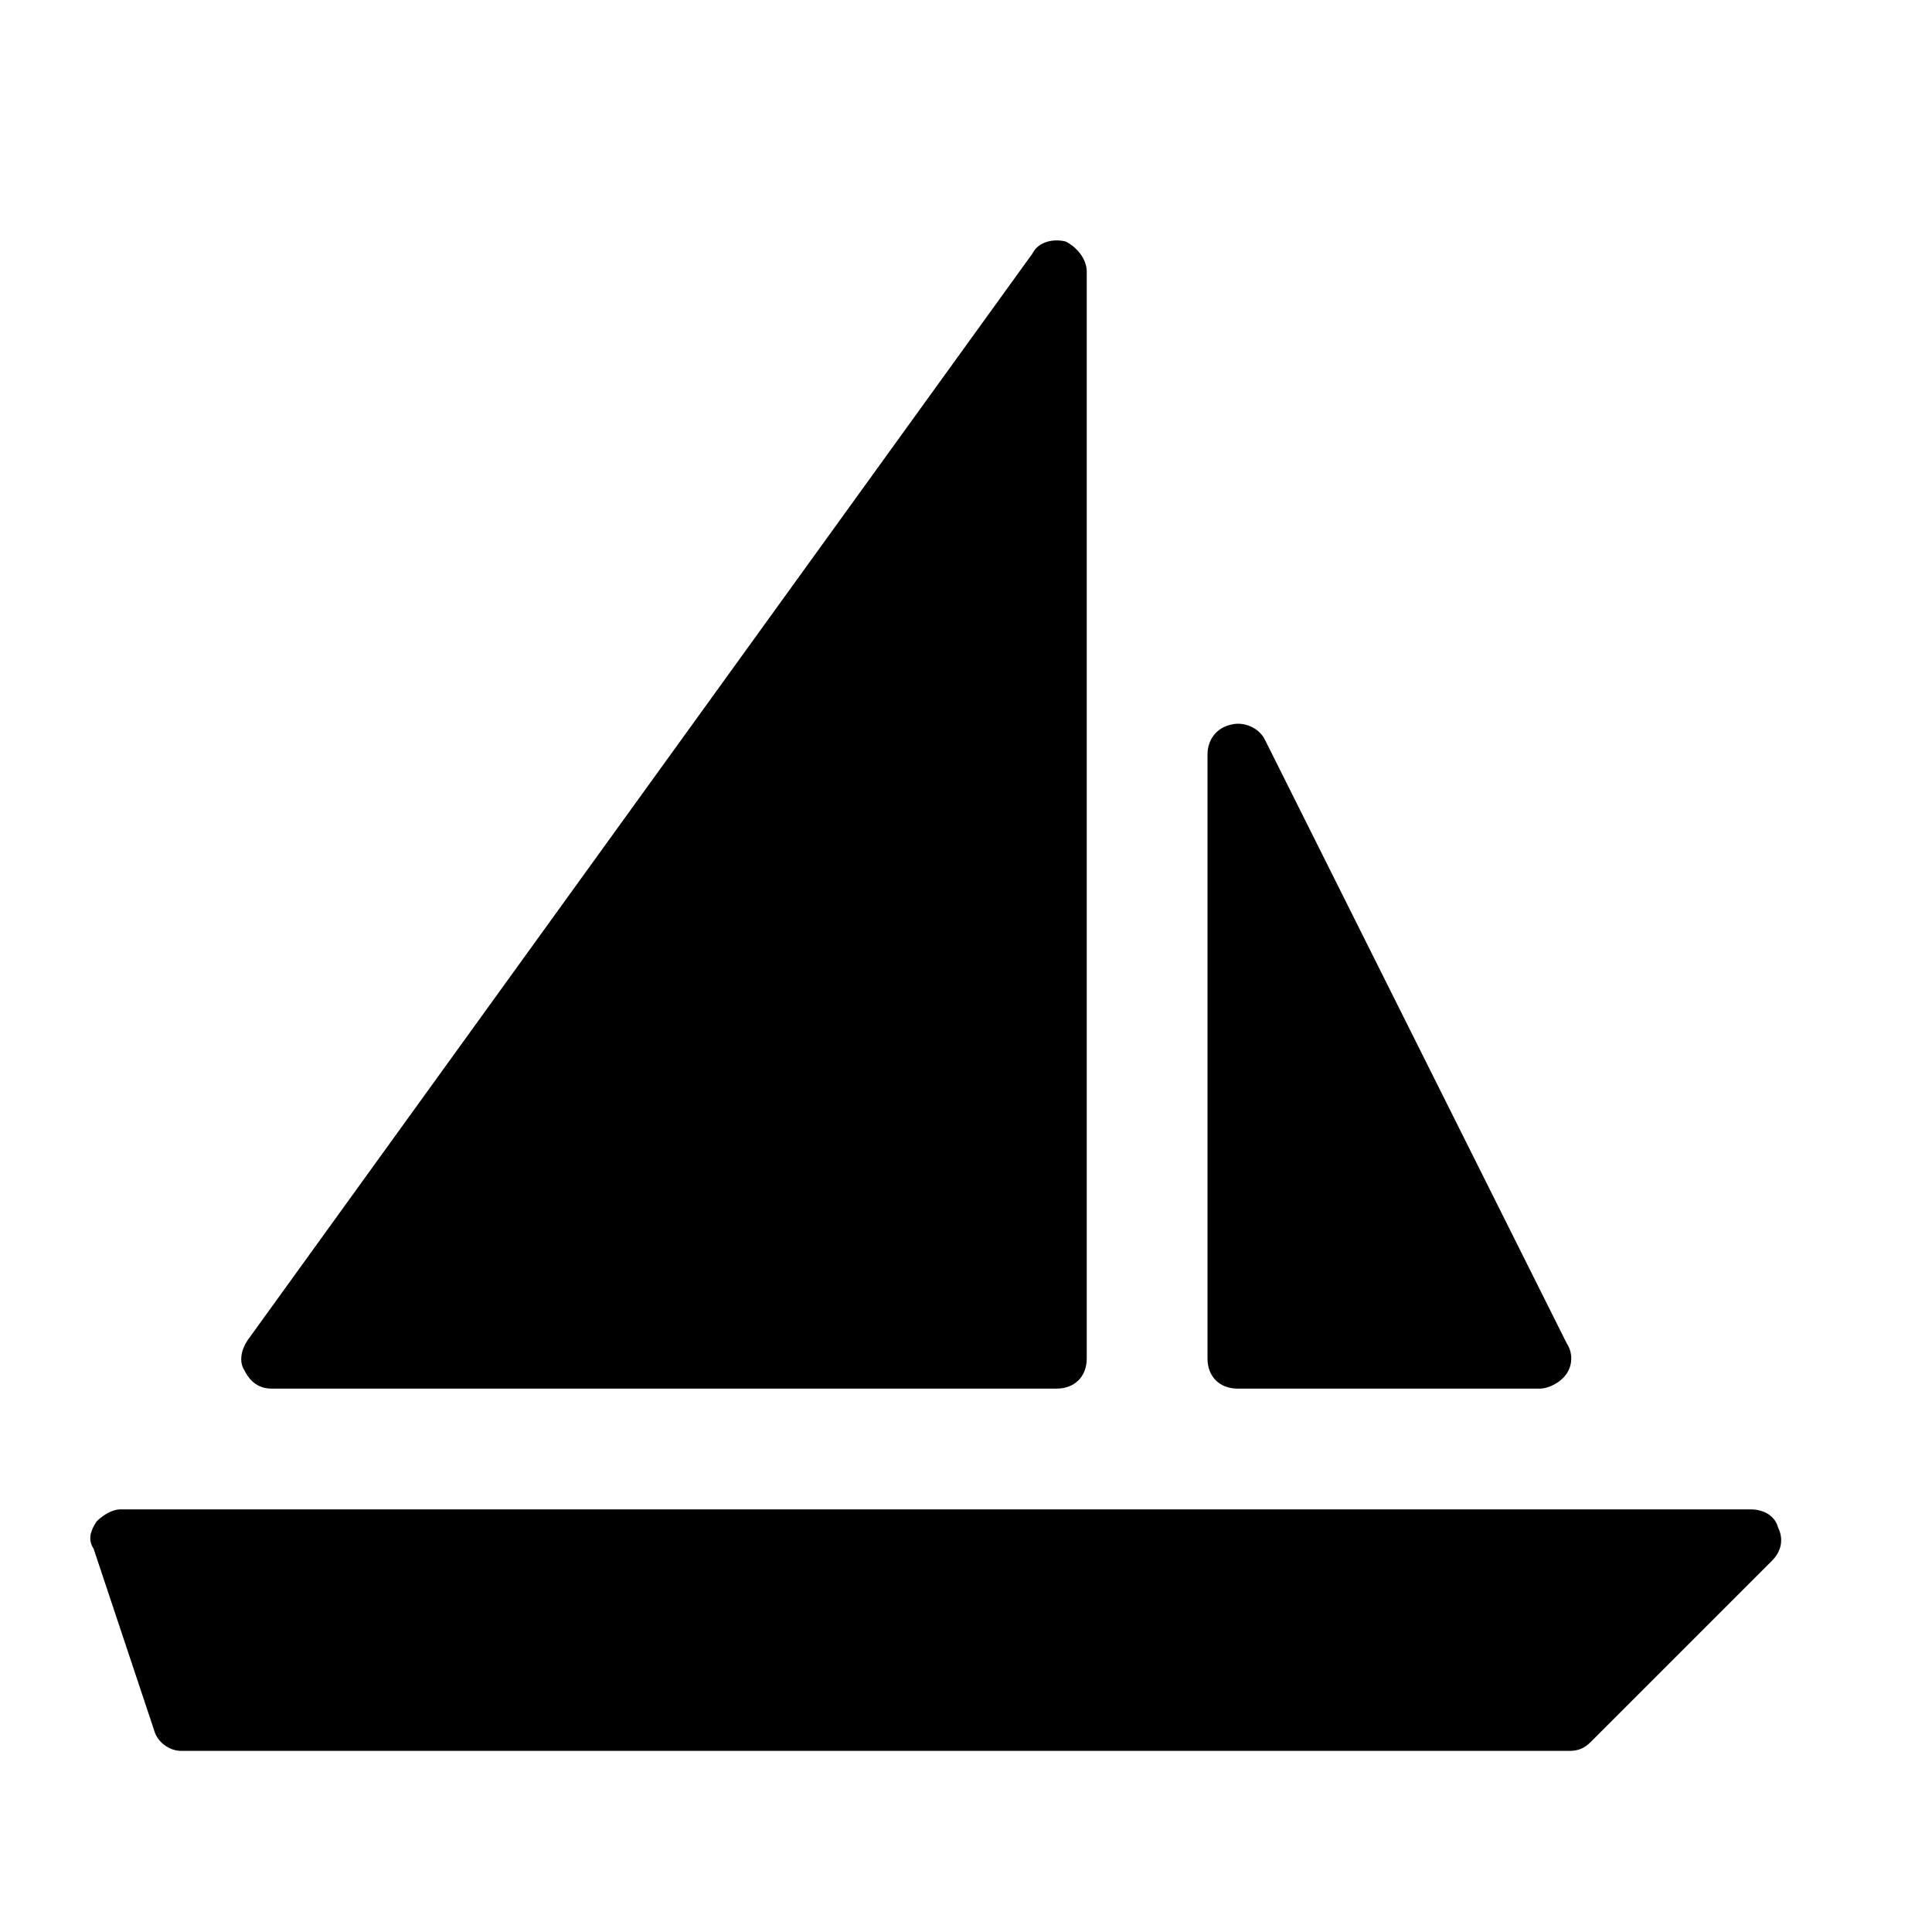 <?xml version="1.0" encoding="utf-8"?>
<!-- Generator: Adobe Illustrator 19.1.0, SVG Export Plug-In . SVG Version: 6.00 Build 0)  -->
<!DOCTYPE svg PUBLIC "-//W3C//DTD SVG 1.1//EN" "http://www.w3.org/Graphics/SVG/1.1/DTD/svg11.dtd">
<svg version="1.1" id="Layer_1" xmlns="http://www.w3.org/2000/svg" xmlns:xlink="http://www.w3.org/1999/xlink" x="0px" y="0px"
	 width="64px" height="64px" viewBox="0 0 64 64" enable-background="new 0 0 64 64" xml:space="preserve">
<path id="color_22_" d="M58,50H4c-0.3,0-0.6,0.2-0.8,0.4C3,50.7,2.9,51,3.1,51.3l2,6C5.2,57.7,5.6,58,6,58h46c0.3,0,0.5-0.1,0.7-0.3
	l6-6c0.3-0.3,0.4-0.7,0.2-1.1C58.8,50.2,58.4,50,58,50z"/>
<path d="M41,46h10c0.3,0,0.7-0.2,0.9-0.5c0.2-0.3,0.2-0.7,0-1l-10-20c-0.2-0.4-0.7-0.6-1.1-0.5c-0.5,0.1-0.8,0.5-0.8,1v20
	C40,45.6,40.4,46,41,46z"/>
<path d="M9,46h26c0.6,0,1-0.4,1-1V9c0-0.4-0.3-0.8-0.7-1c-0.4-0.1-0.9,0-1.1,0.4l-26,36c-0.2,0.3-0.3,0.7-0.1,1
	C8.3,45.8,8.6,46,9,46z"/>
</svg>
